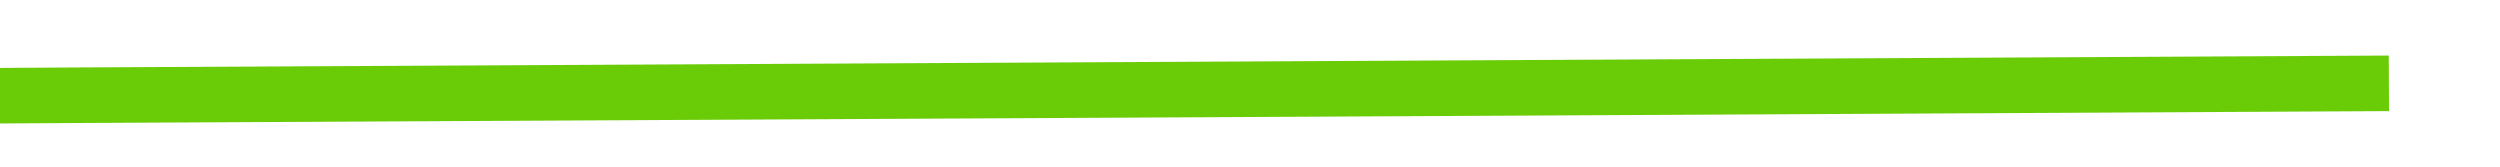 ﻿<?xml version="1.0" encoding="utf-8"?>
<svg version="1.1" xmlns:xlink="http://www.w3.org/1999/xlink" width="90px" height="6px" preserveAspectRatio="xMinYMid meet" viewBox="508 19  90 4" xmlns="http://www.w3.org/2000/svg">
  <path d="M 0 145.643  L 68.807 147  L 157.339 1  L 275.133 1  L 367.597 0.429  L 451 0  " stroke-width="2" stroke="#69cc06" fill="none" transform="matrix(1 0 0 1 143 21 )" />
</svg>